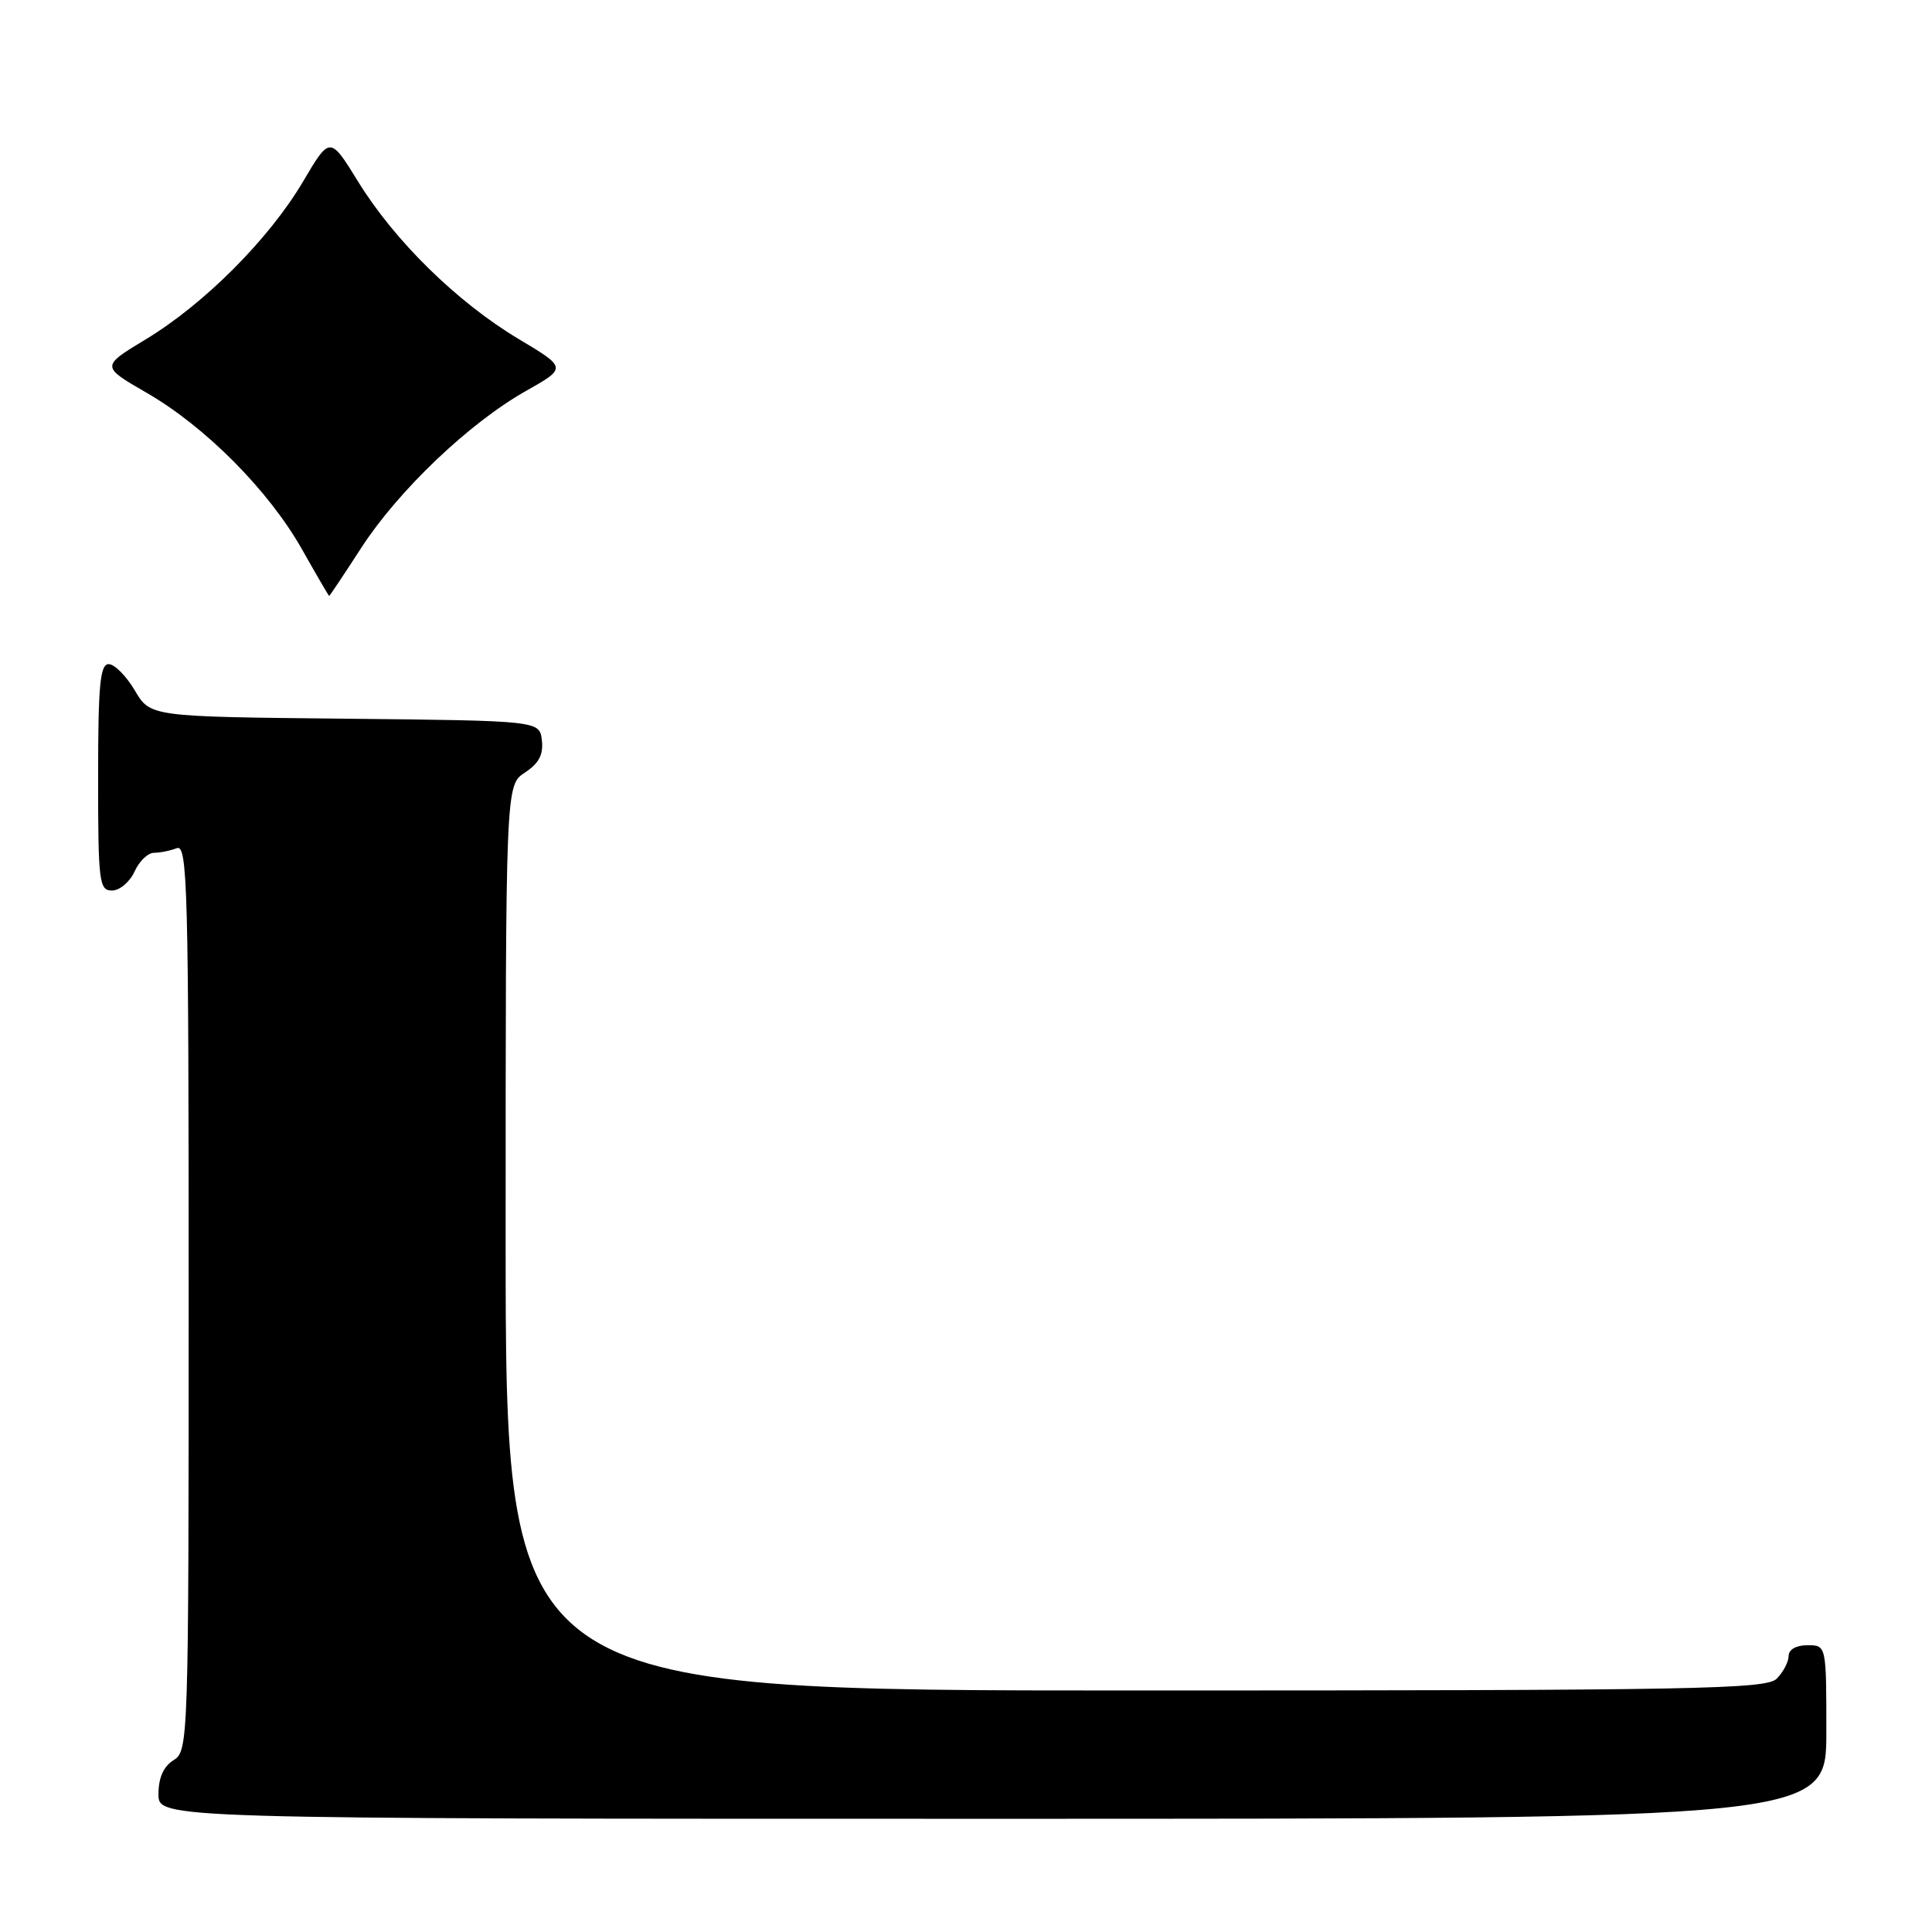 <?xml version="1.0" encoding="UTF-8" standalone="no"?>
<!DOCTYPE svg PUBLIC "-//W3C//DTD SVG 1.1//EN" "http://www.w3.org/Graphics/SVG/1.1/DTD/svg11.dtd" >
<svg xmlns="http://www.w3.org/2000/svg" xmlns:xlink="http://www.w3.org/1999/xlink" version="1.1" viewBox="0 0 256 256">
 <g >
 <path fill="currentColor"
d=" M 242.00 229.50 C 242.00 218.00 242.00 218.00 239.50 218.00 C 238.00 218.00 237.00 218.57 237.00 219.43 C 237.00 220.21 236.29 221.56 235.43 222.43 C 234.03 223.83 224.94 224.00 150.43 224.00 C 67.00 224.00 67.00 224.00 67.00 164.02 C 67.00 104.05 67.00 104.05 69.55 102.37 C 71.40 101.16 72.02 99.99 71.80 98.10 C 71.50 95.50 71.50 95.50 45.71 95.23 C 19.91 94.97 19.91 94.97 17.86 91.48 C 16.73 89.57 15.17 88.00 14.40 88.00 C 13.26 88.00 13.00 90.80 13.00 103.00 C 13.00 116.90 13.14 118.00 14.84 118.00 C 15.85 118.00 17.19 116.87 17.82 115.50 C 18.44 114.12 19.60 113.00 20.40 113.00 C 21.19 113.00 22.55 112.73 23.42 112.39 C 24.85 111.84 25.00 117.49 25.00 171.88 C 25.00 230.90 24.96 232.01 23.00 233.23 C 21.66 234.07 21.00 235.56 21.00 237.74 C 21.00 241.00 21.00 241.00 131.50 241.00 C 242.00 241.00 242.00 241.00 242.00 229.50 Z  M 47.85 72.62 C 52.77 65.01 62.17 56.05 69.68 51.81 C 75.12 48.74 75.12 48.74 68.69 44.90 C 60.58 40.04 52.32 31.95 47.48 24.11 C 43.72 18.01 43.72 18.01 40.13 24.10 C 35.63 31.69 27.08 40.27 19.32 44.96 C 13.38 48.55 13.38 48.55 19.40 52.03 C 27.20 56.52 35.59 64.97 40.00 72.76 C 41.92 76.16 43.55 78.95 43.61 78.97 C 43.67 78.99 45.58 76.13 47.85 72.62 Z "/>
</g>
</svg>